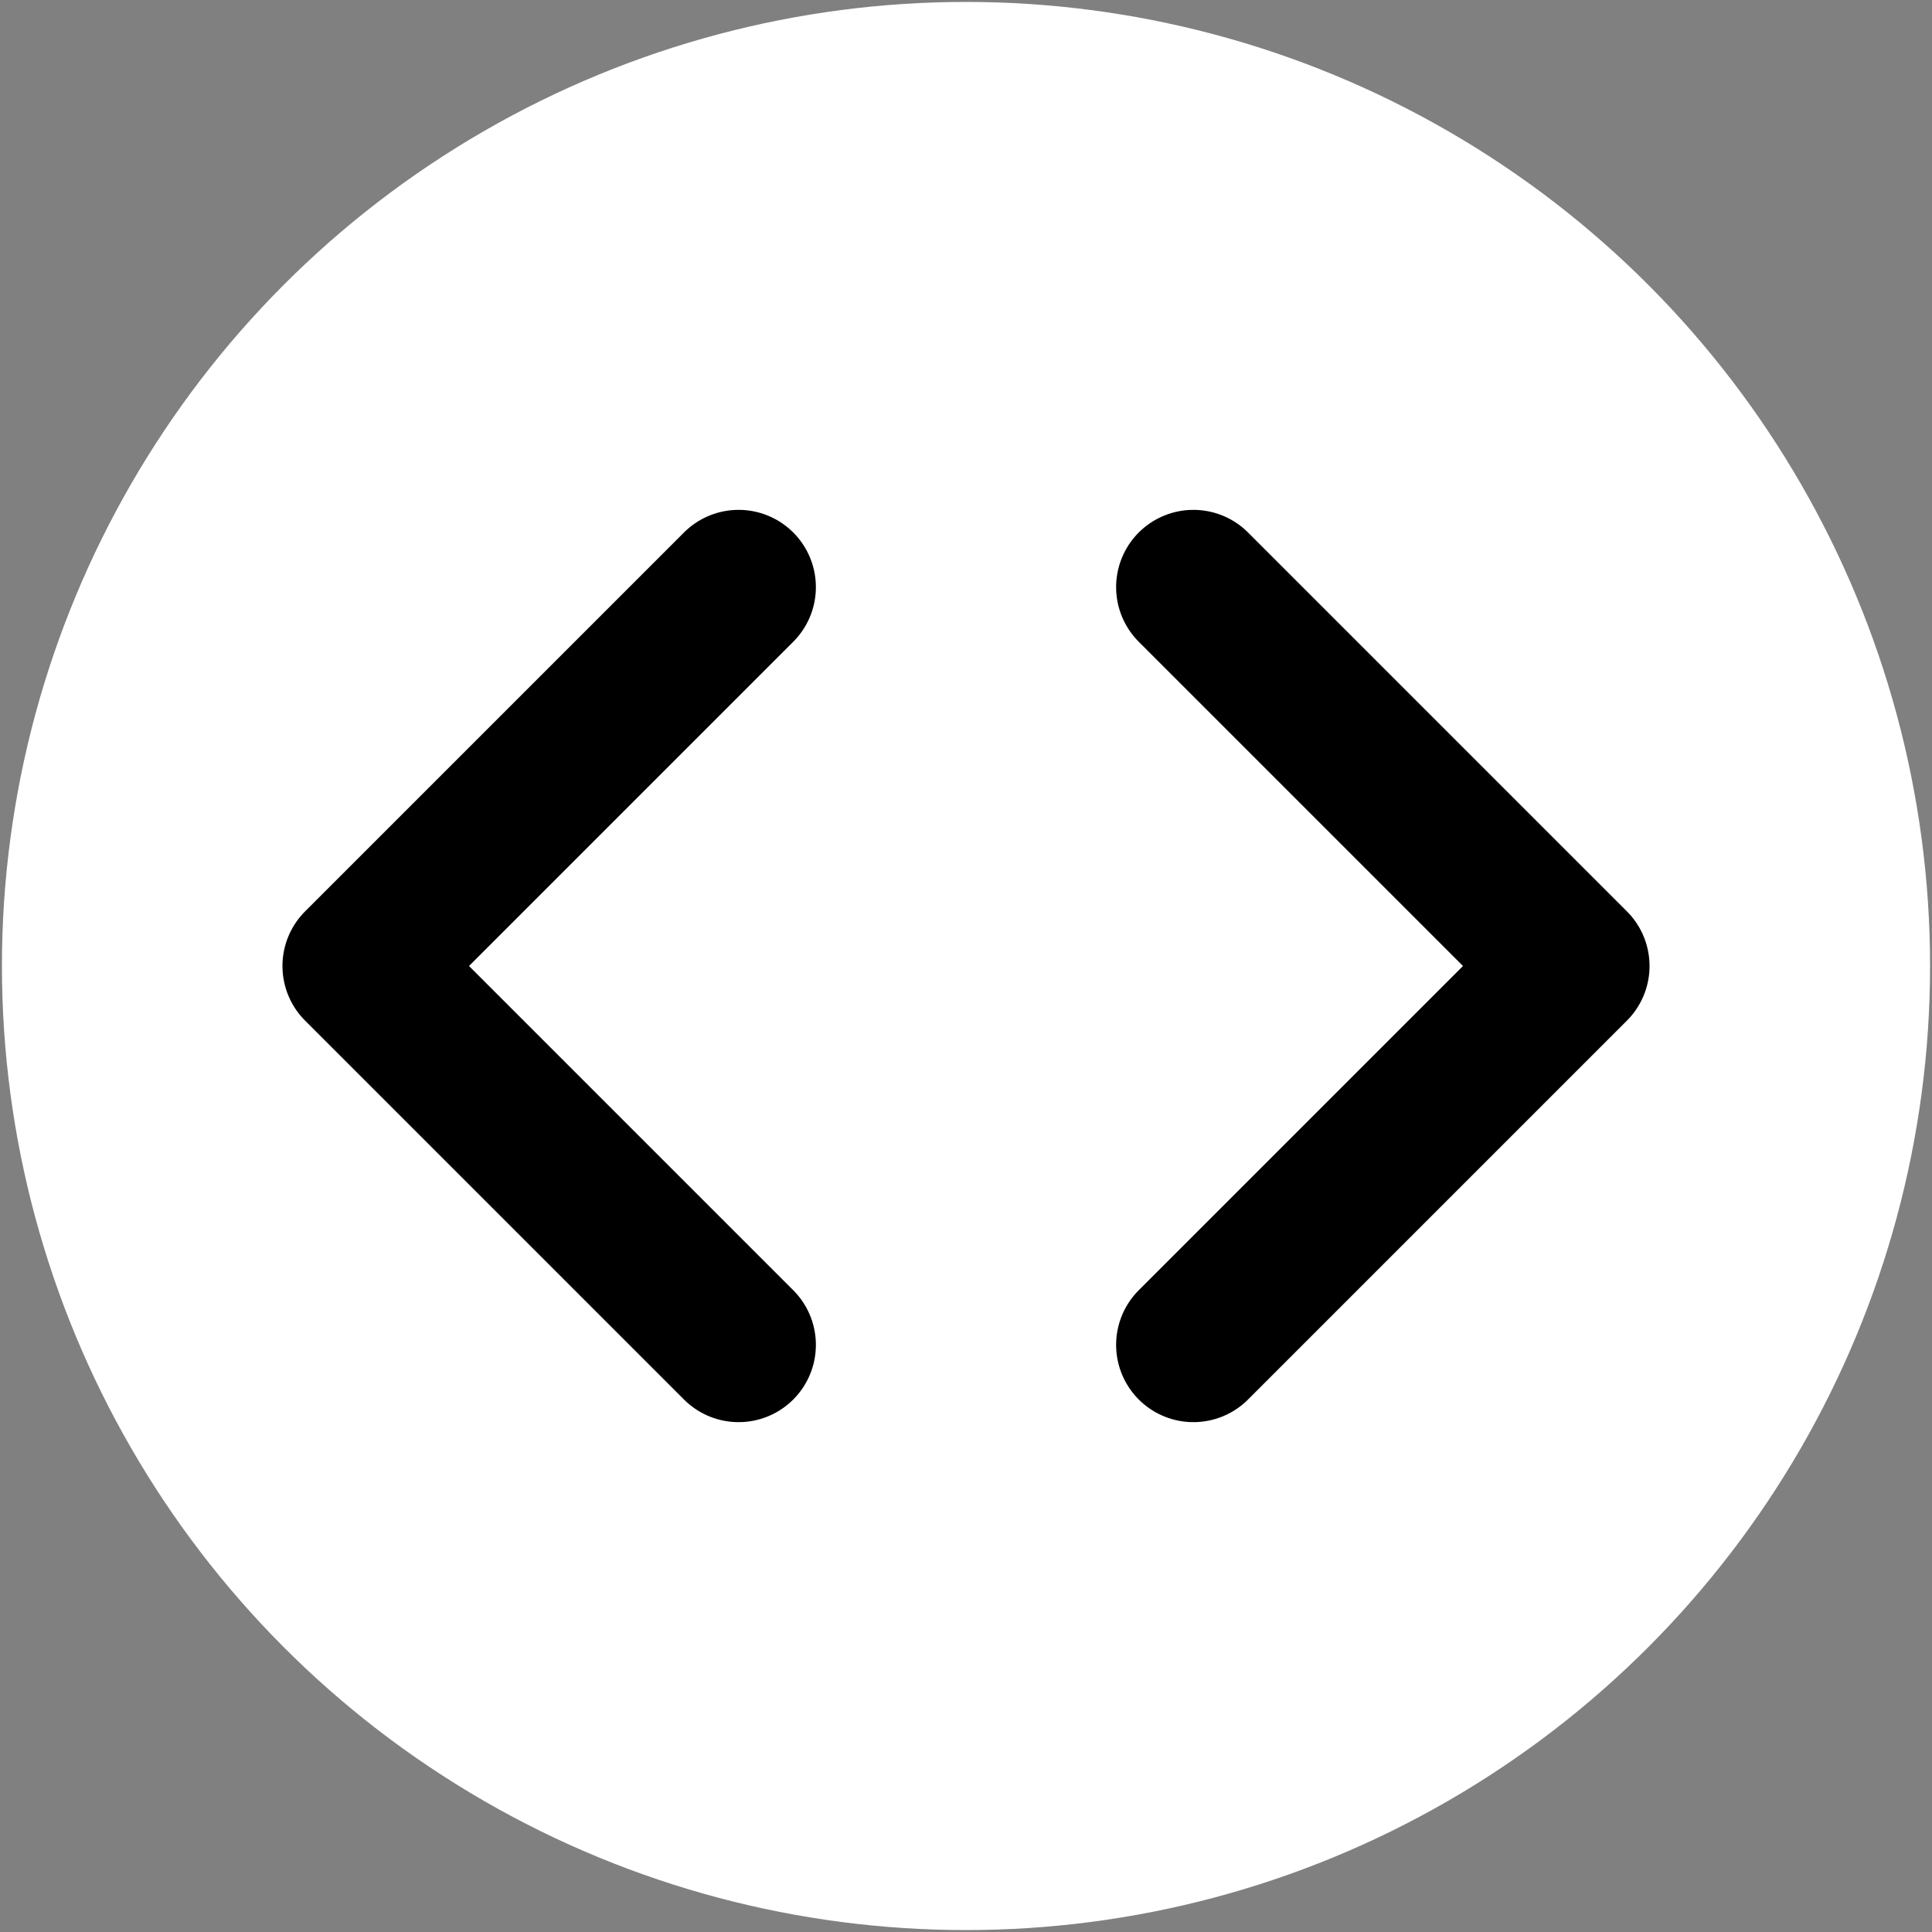 <svg id="Layer_1" data-name="Layer 1" xmlns="http://www.w3.org/2000/svg" viewBox="0 0 100 100"><rect x="0" y="0" width="100" height="100" fill="#808080" stroke="none"/><defs><style>.cls-1{fill:#fff;}.cls-2{fill:none;stroke:#000;stroke-linecap:round;stroke-linejoin:round;stroke-width:8px;}</style></defs><circle class="cls-1" cx="50" cy="50" r="49.9"/><path class="cls-2" d="M61.77,69.61,81.38,50,61.77,30.39"/><path class="cls-2" d="M38.23,69.61,18.62,50,38.23,30.39"/></svg>